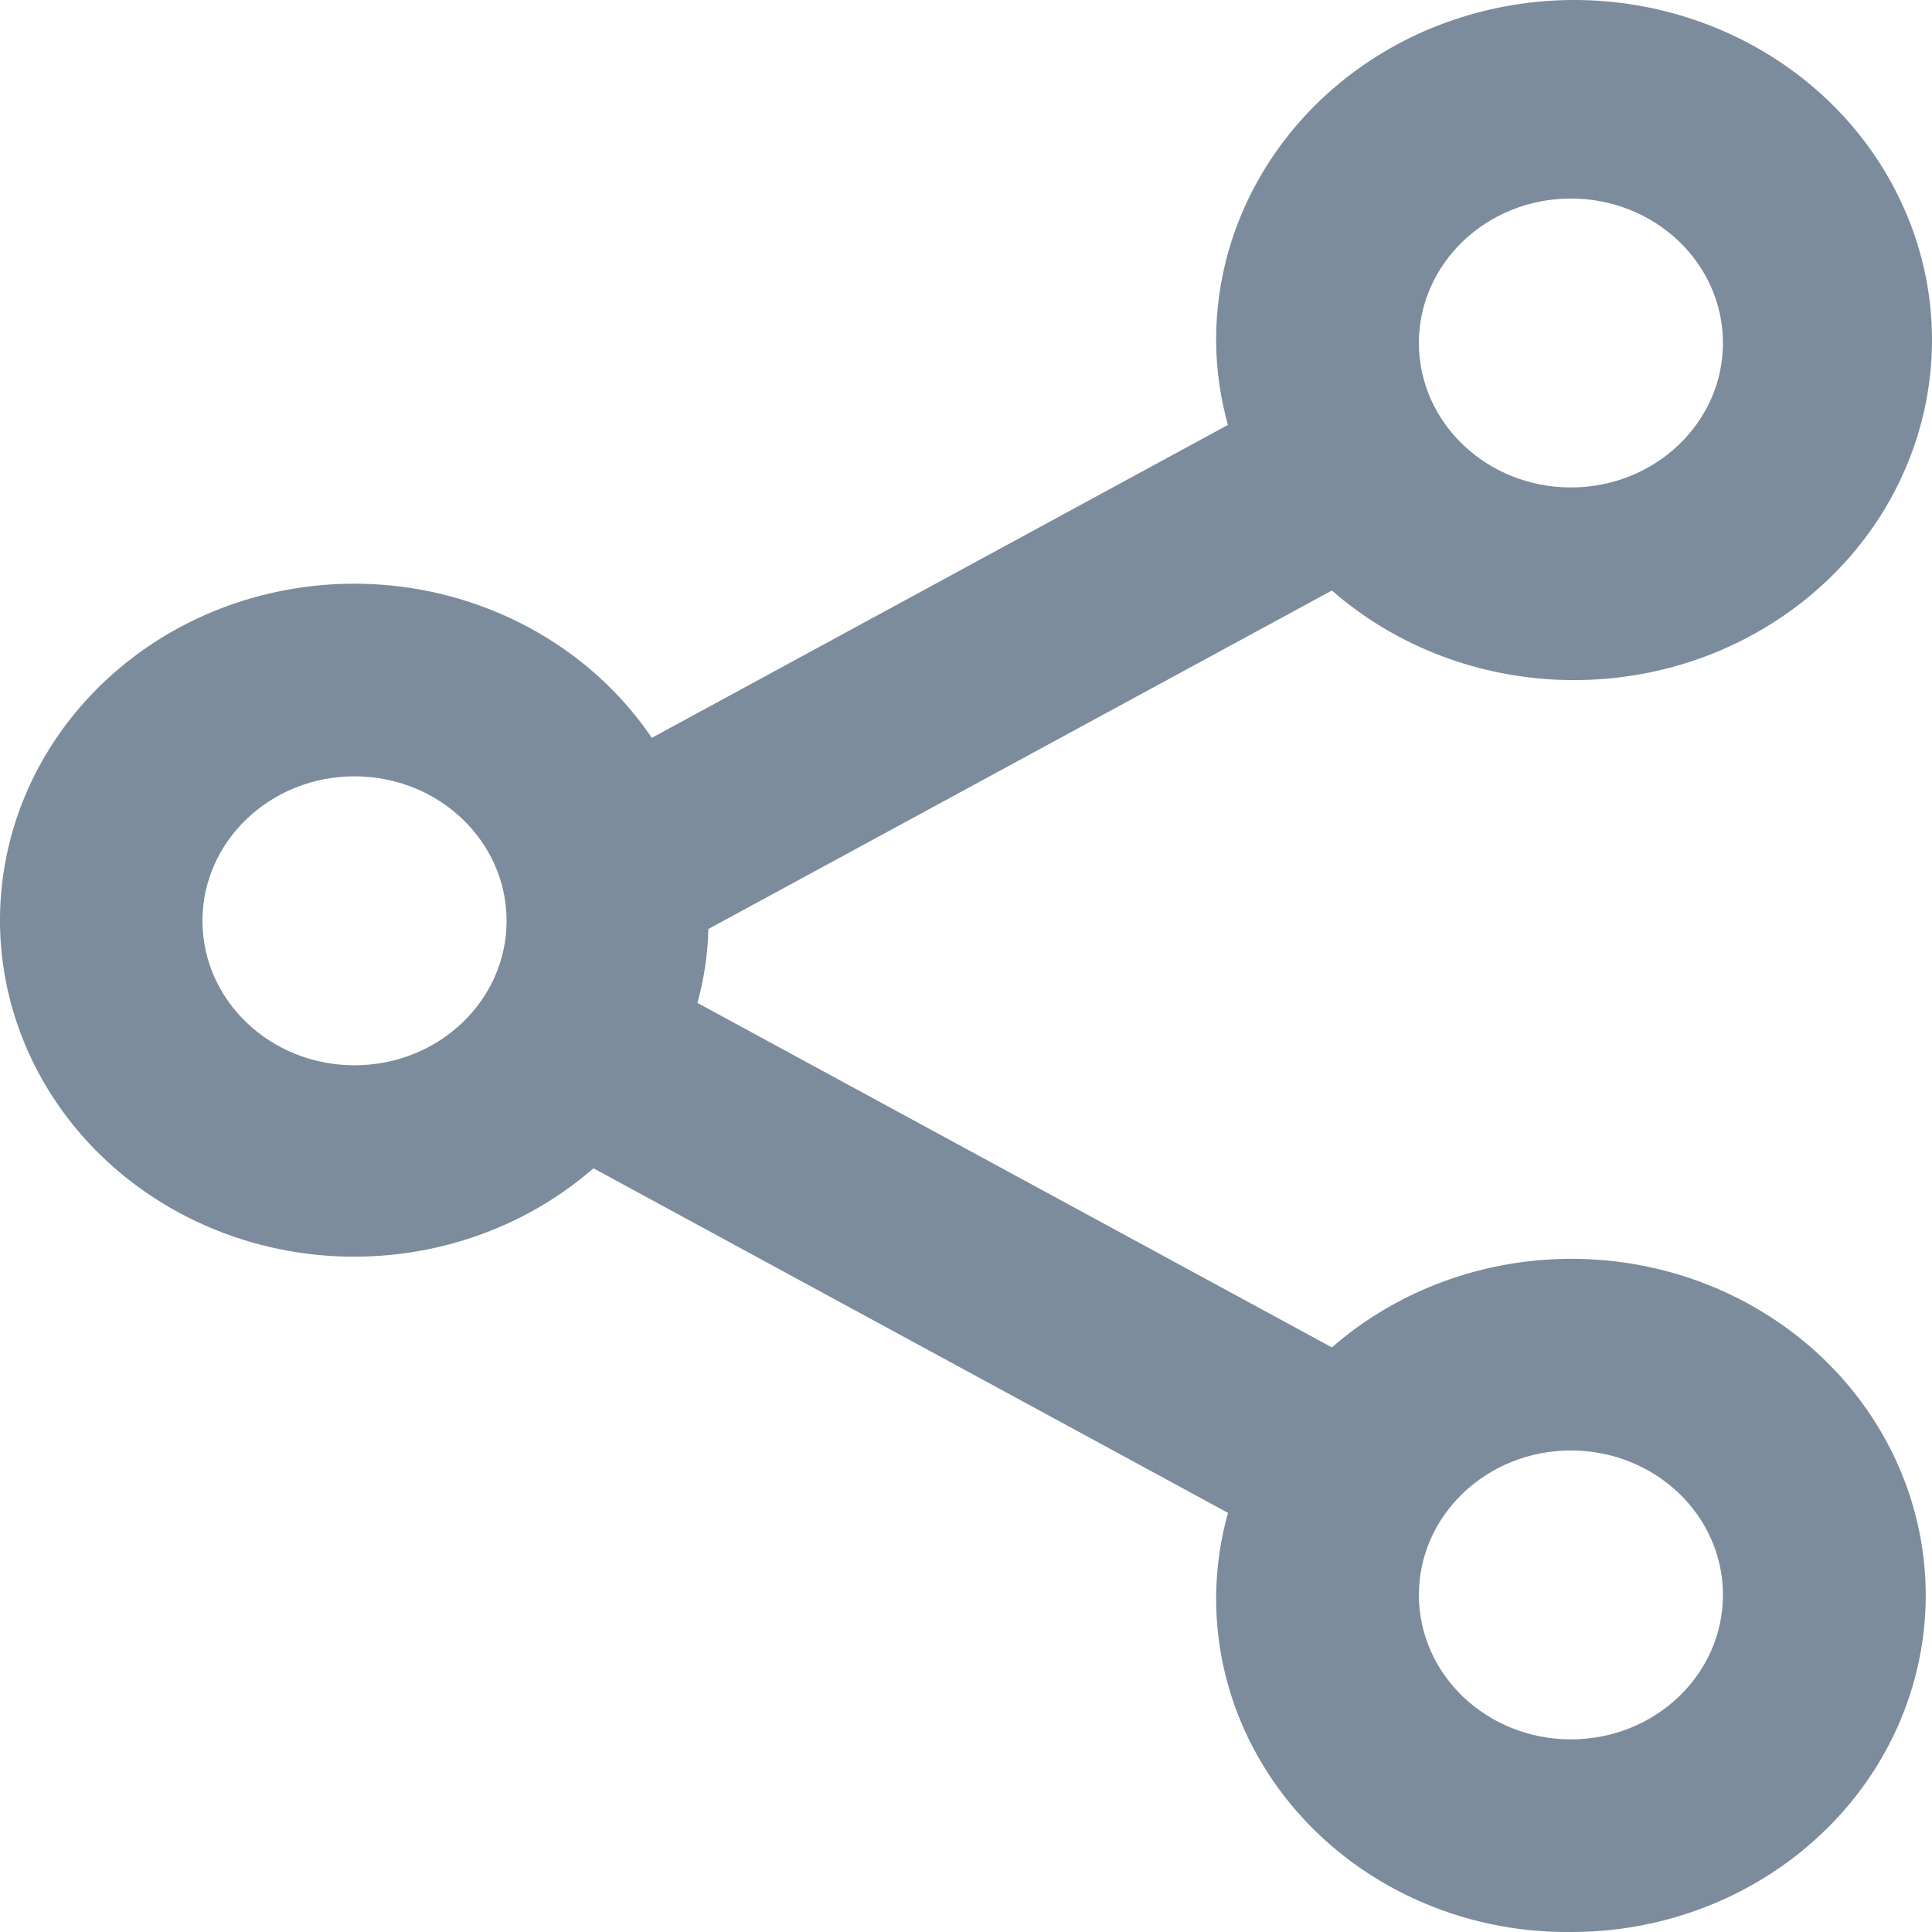 <svg width="34" height="34" viewBox="0 0 34 34" fill="none" xmlns="http://www.w3.org/2000/svg">
<path d="M27.645 34C25.715 34.021 23.886 33.183 22.701 31.735C21.516 30.287 21.113 28.396 21.611 26.624L10.444 20.56C8.514 22.24 5.685 22.595 3.362 21.45C1.039 20.305 -0.283 17.903 0.051 15.437C0.386 12.971 2.306 10.966 4.859 10.418C7.411 9.87 10.053 10.895 11.471 12.985L21.609 7.478C21.478 7.007 21.408 6.523 21.402 6.036C21.376 3.2 23.45 0.737 26.367 0.136C29.284 -0.464 32.245 0.963 33.457 3.555C34.669 6.146 33.8 9.19 31.375 10.845C28.951 12.499 25.637 12.31 23.439 10.392L12.466 16.349C12.456 16.788 12.391 17.225 12.274 17.65L23.439 23.712C25.495 21.92 28.553 21.644 30.928 23.035C33.302 24.427 34.415 27.147 33.651 29.697C32.888 32.246 30.435 34.004 27.645 34ZM27.645 25.526C26.168 25.526 24.97 26.664 24.97 28.068C24.97 29.472 26.168 30.61 27.645 30.61C29.123 30.61 30.321 29.472 30.321 28.068C30.321 26.664 29.123 25.526 27.645 25.526ZM6.239 13.662C4.761 13.662 3.563 14.801 3.563 16.205C3.563 17.609 4.761 18.747 6.239 18.747C7.717 18.747 8.915 17.609 8.915 16.205C8.915 14.801 7.717 13.662 6.239 13.662ZM27.645 3.494C26.168 3.494 24.97 4.632 24.97 6.036C24.97 7.44 26.168 8.578 27.645 8.578C29.123 8.578 30.321 7.44 30.321 6.036C30.321 4.632 29.123 3.494 27.645 3.494Z" fill="#7C8C9C"/>
</svg>
